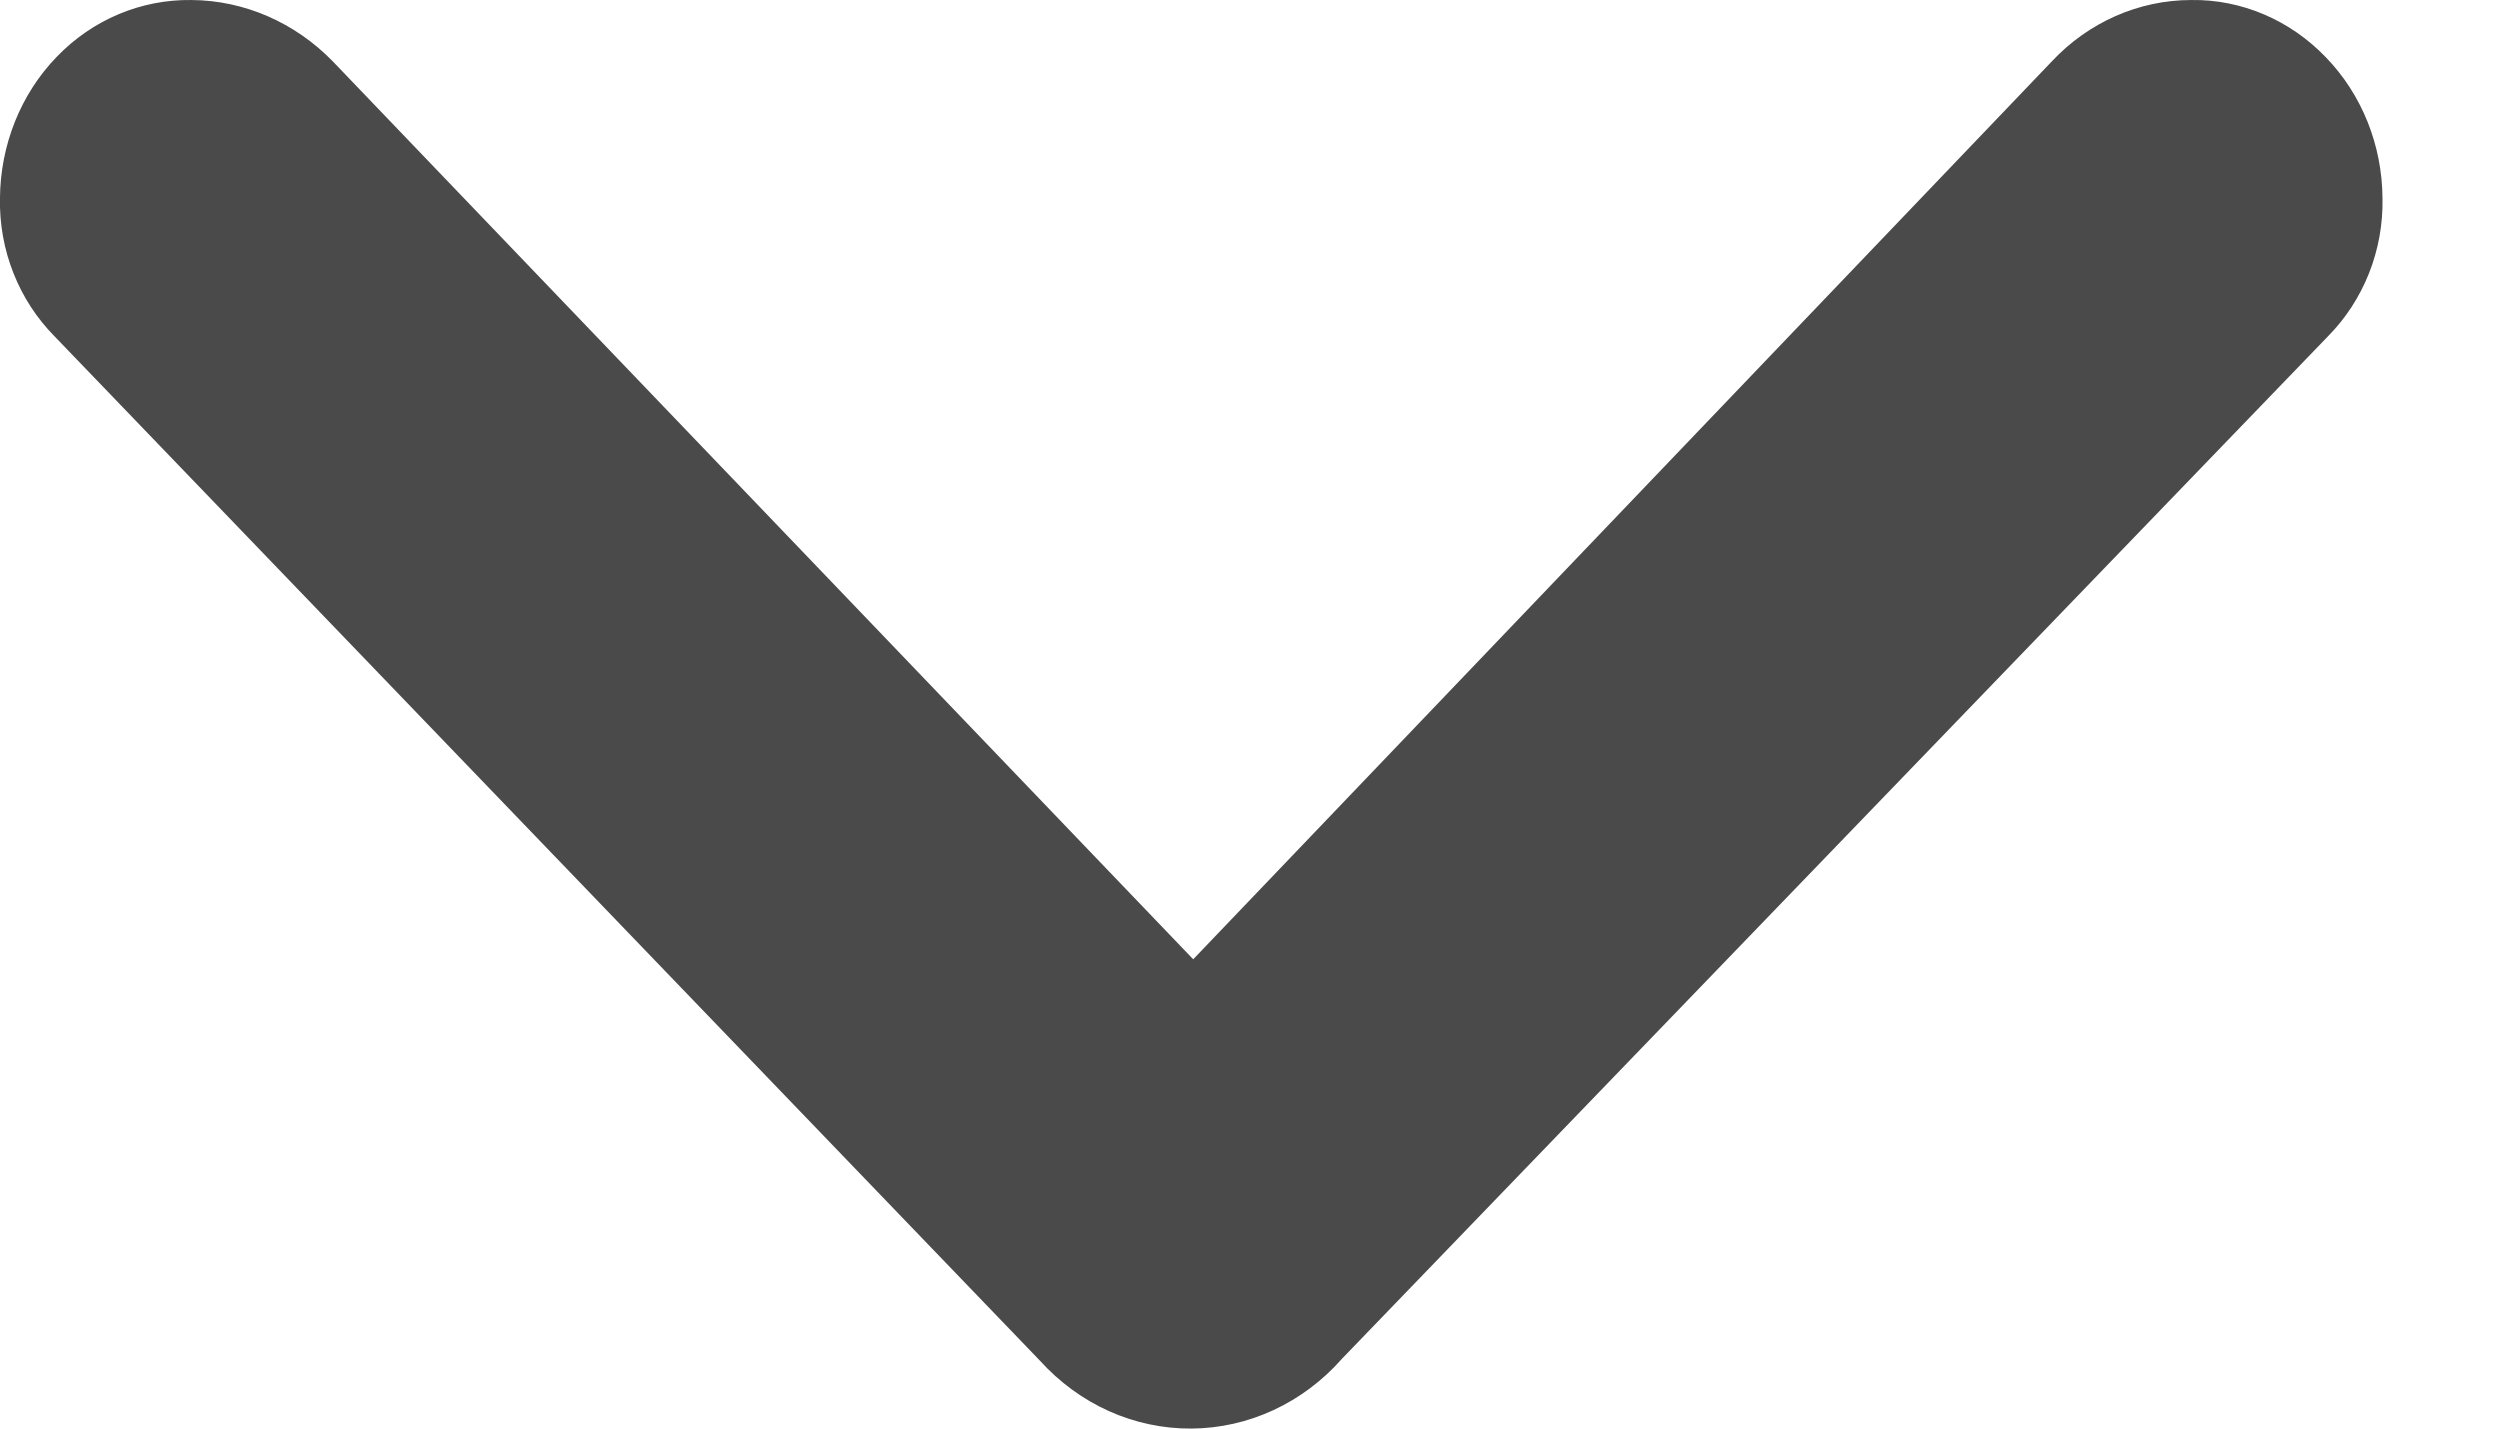 <svg width="7" height="4" viewBox="0 0 7 4" fill="none" xmlns="http://www.w3.org/2000/svg">
<path d="M6.671 0.555C6.67 0.406 6.613 0.264 6.512 0.16C6.412 0.056 6.276 -0.002 6.136 5.75731e-05C5.989 0 5.848 0.062 5.745 0.172L3.341 2.686L0.932 0.172C0.826 0.063 0.684 0.001 0.536 5.75731e-05C0.395 -0.002 0.259 0.055 0.159 0.159C0.058 0.263 0.001 0.406 -5.24521e-05 0.555C-0.003 0.701 0.053 0.841 0.153 0.942L2.911 3.809C3.022 3.932 3.175 4.001 3.336 4C3.496 3.999 3.649 3.928 3.758 3.804L6.518 0.942C6.618 0.841 6.674 0.701 6.671 0.555Z" fill="#4A4A4A"/>
</svg>
